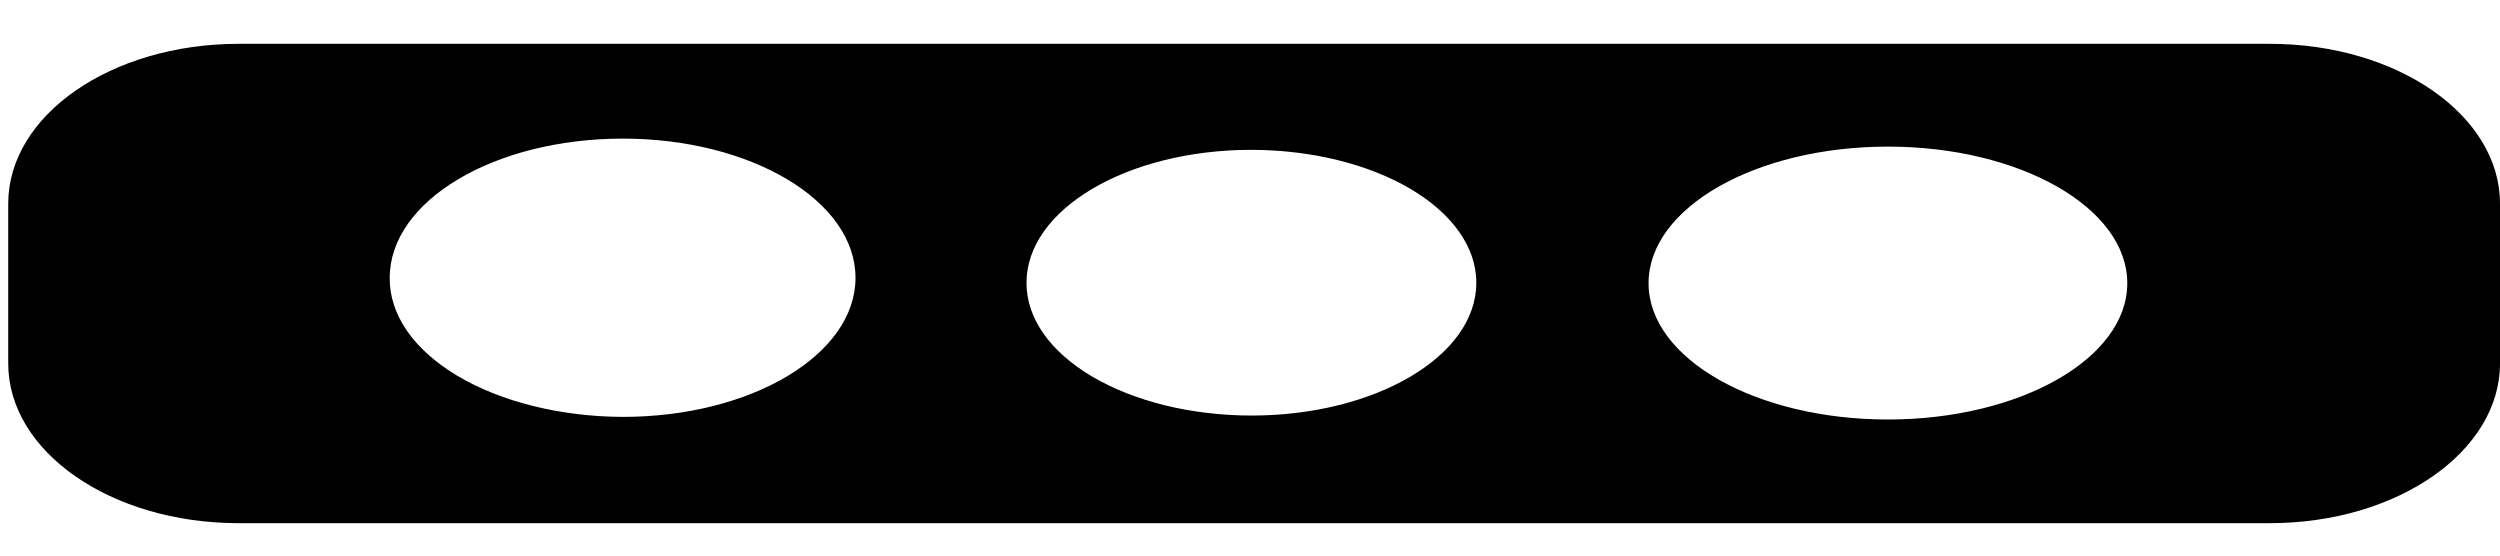 <svg width="45" height="10" viewBox="0 0 45 10" fill="none" xmlns="http://www.w3.org/2000/svg">
<path fill-rule="evenodd" clip-rule="evenodd" d="M40.857 0.789H4.295C1.999 0.789 0.148 2.075 0.148 3.666V6.542C0.148 8.131 1.996 9.417 4.295 9.417H40.857C43.145 9.417 45 8.131 45 6.542V3.666C45 2.075 43.149 0.789 40.857 0.789ZM11.211 7.504C10.656 7.502 10.107 7.435 9.596 7.308C9.085 7.181 8.621 6.996 8.232 6.764C7.842 6.531 7.534 6.256 7.325 5.954C7.117 5.651 7.011 5.327 7.015 5.001C7.015 3.613 8.897 2.495 11.211 2.495C13.517 2.495 15.399 3.613 15.399 5.001C15.399 6.387 13.517 7.504 11.211 7.504ZM22.525 7.48C21.992 7.479 21.465 7.417 20.974 7.297C20.482 7.176 20.035 7 19.659 6.778C19.283 6.556 18.985 6.293 18.782 6.003C18.579 5.713 18.476 5.403 18.477 5.09C18.477 3.768 20.29 2.697 22.525 2.697C23.601 2.699 24.631 2.952 25.39 3.401C26.149 3.849 26.575 4.457 26.574 5.09C26.574 6.411 24.756 7.48 22.525 7.48ZM33.983 7.551C31.608 7.551 29.674 6.455 29.674 5.098C29.674 3.737 31.608 2.639 33.983 2.639C36.357 2.639 38.291 3.737 38.291 5.098C38.291 6.455 36.357 7.551 33.983 7.551Z" fill="black"/>
</svg>
